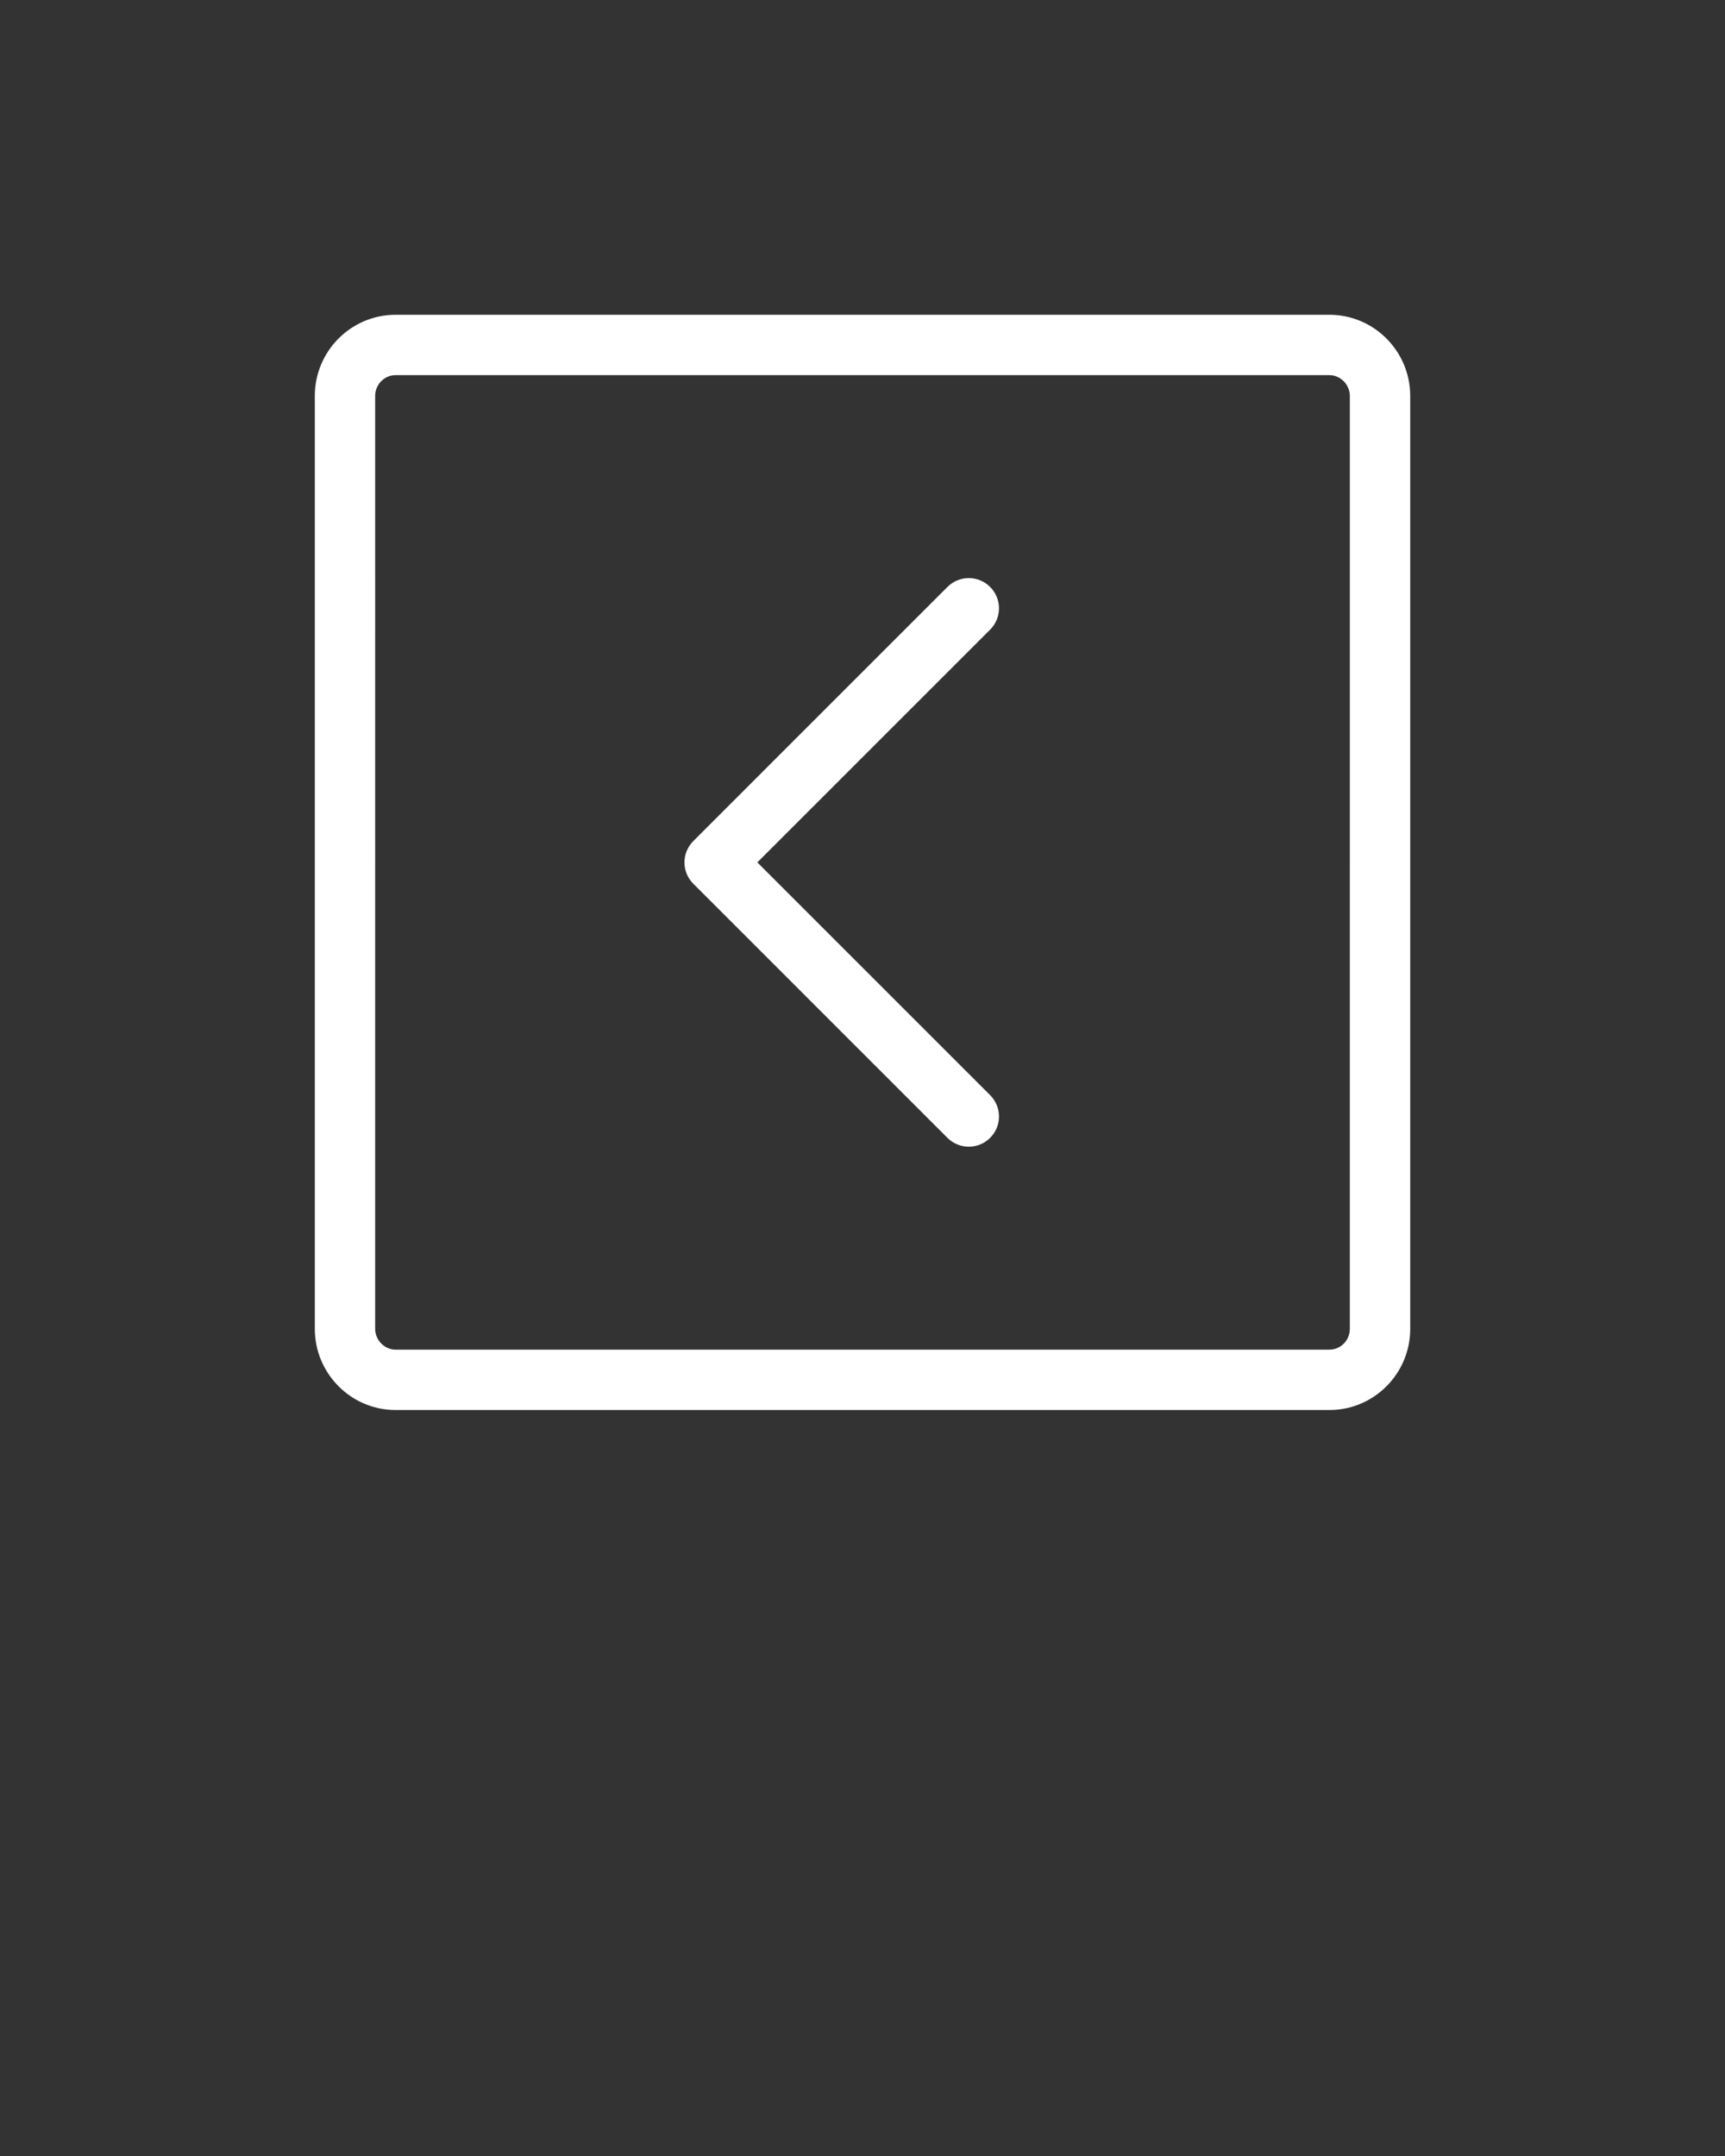 <svg xmlns="http://www.w3.org/2000/svg" xmlns:xlink="http://www.w3.org/1999/xlink" version="1.1" x="0px" y="0px" viewBox="0 0 100 125" enable-background="new 0 0 100 100" xml:space="preserve"><rect x="0" y="0" width="100" height="125" fill="#333333" stroke="none"/><path fill="#ffffff" d="M40.192,48.763L54.924,34.03c0.683-0.684,1.792-0.684,2.475,0c0.684,0.684,0.684,1.791,0,2.475L43.904,50  l13.495,13.495c0.684,0.684,0.684,1.792,0,2.475c-0.683,0.684-1.792,0.684-2.475,0L40.192,51.237  c-0.342-0.342-0.513-0.79-0.513-1.237S39.85,49.104,40.192,48.763z M18.25,22.955v54.088c0,2.595,2.101,4.707,4.684,4.707h54.134  c2.583,0,4.684-2.111,4.684-4.705V22.957c0-2.596-2.101-4.707-4.684-4.707H22.933C20.35,18.25,18.25,20.36,18.25,22.955z   M78.25,77.045c0,0.665-0.531,1.205-1.184,1.205H22.933c-0.642,0-1.184-0.553-1.184-1.207V22.955c0-0.664,0.531-1.205,1.184-1.205  h54.134c0.642,0,1.184,0.553,1.184,1.207V77.045z"/></svg>